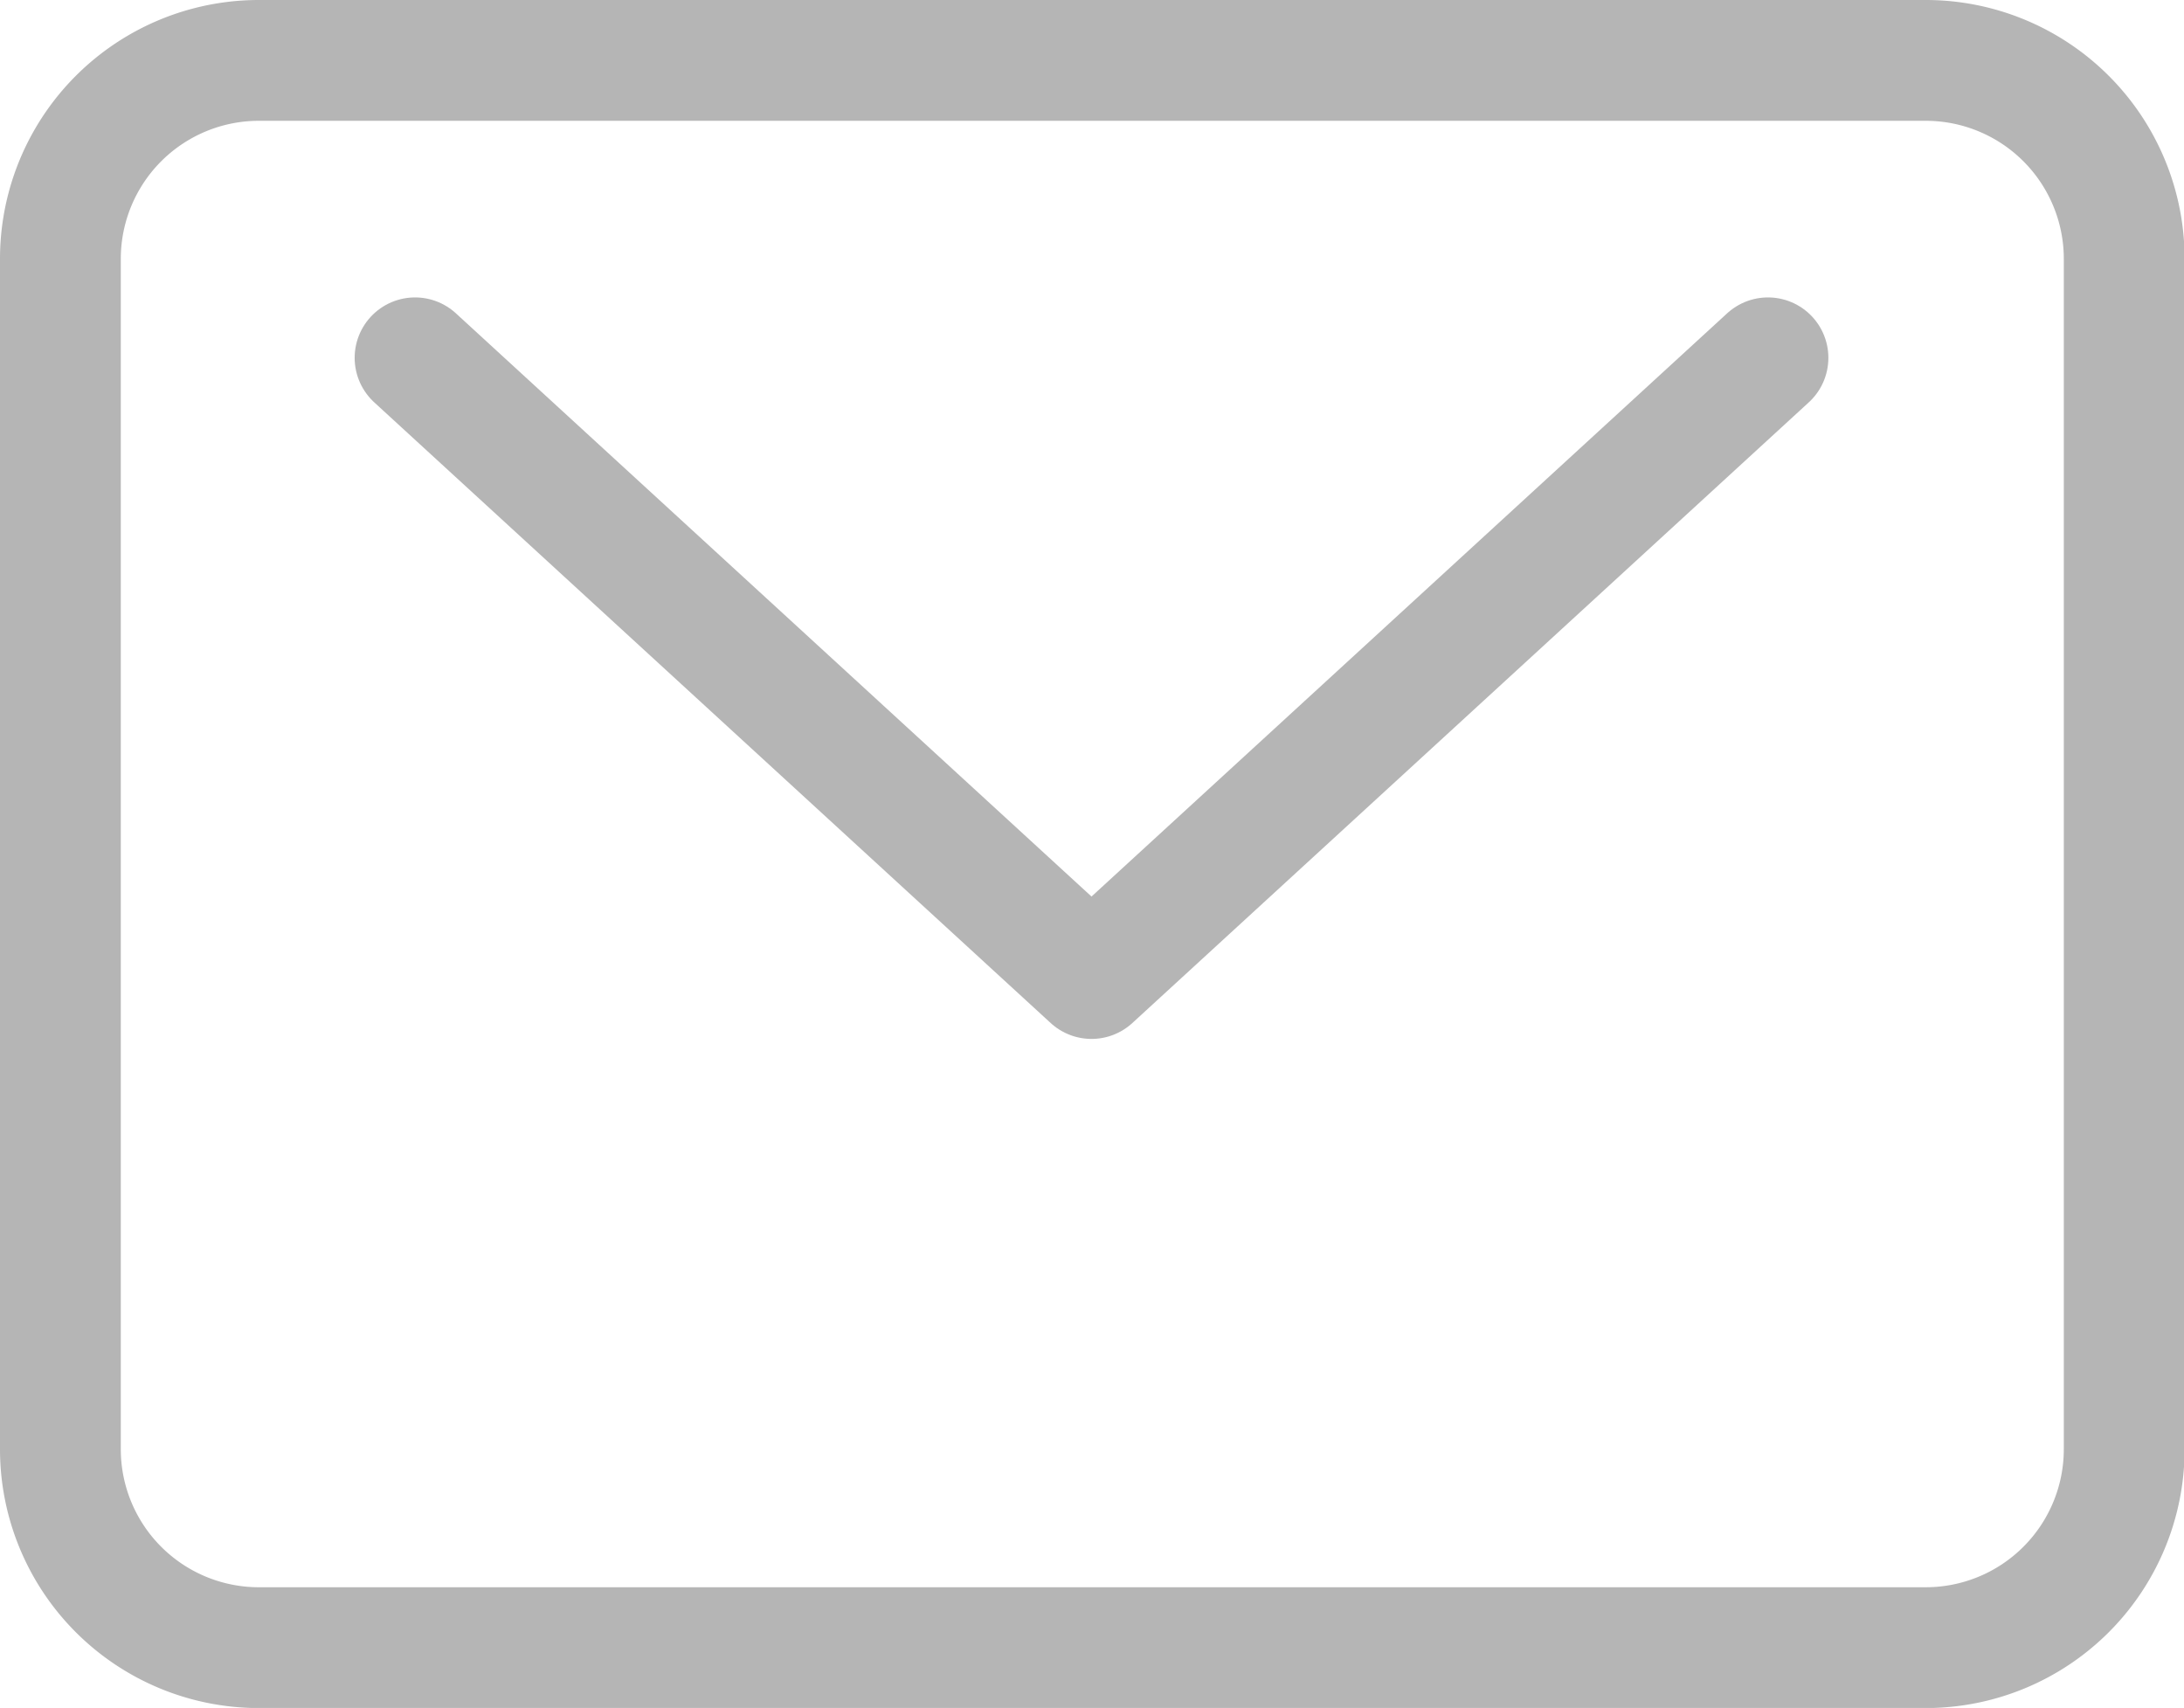 <svg xmlns="http://www.w3.org/2000/svg" width="18.08" height="14.138" viewBox="0 0 18.08 14.138">
  <g id="mail-outline" transform="translate(0.5 0.5)">
    <path id="Path_1" data-name="Path 1" d="M5.018,6.75h13.8a1.643,1.643,0,0,1,1.642,1.643v9.854a1.643,1.643,0,0,1-1.642,1.642H5.018a1.643,1.643,0,0,1-1.643-1.642V8.393A1.643,1.643,0,0,1,5.018,6.75Z" transform="translate(-3.375 -6.75)" fill="none" stroke="#b5b5b5" stroke-linecap="round" stroke-linejoin="round" stroke-width="1"/>
    <path id="Path_2" data-name="Path 2" d="M7.875,11.25l5.6,5.138,5.6-5.138" transform="translate(-4.939 -8.788)" fill="none" stroke="#b5b5b5" stroke-linecap="round" stroke-linejoin="round" stroke-width="1"/>
  </g>
</svg>
